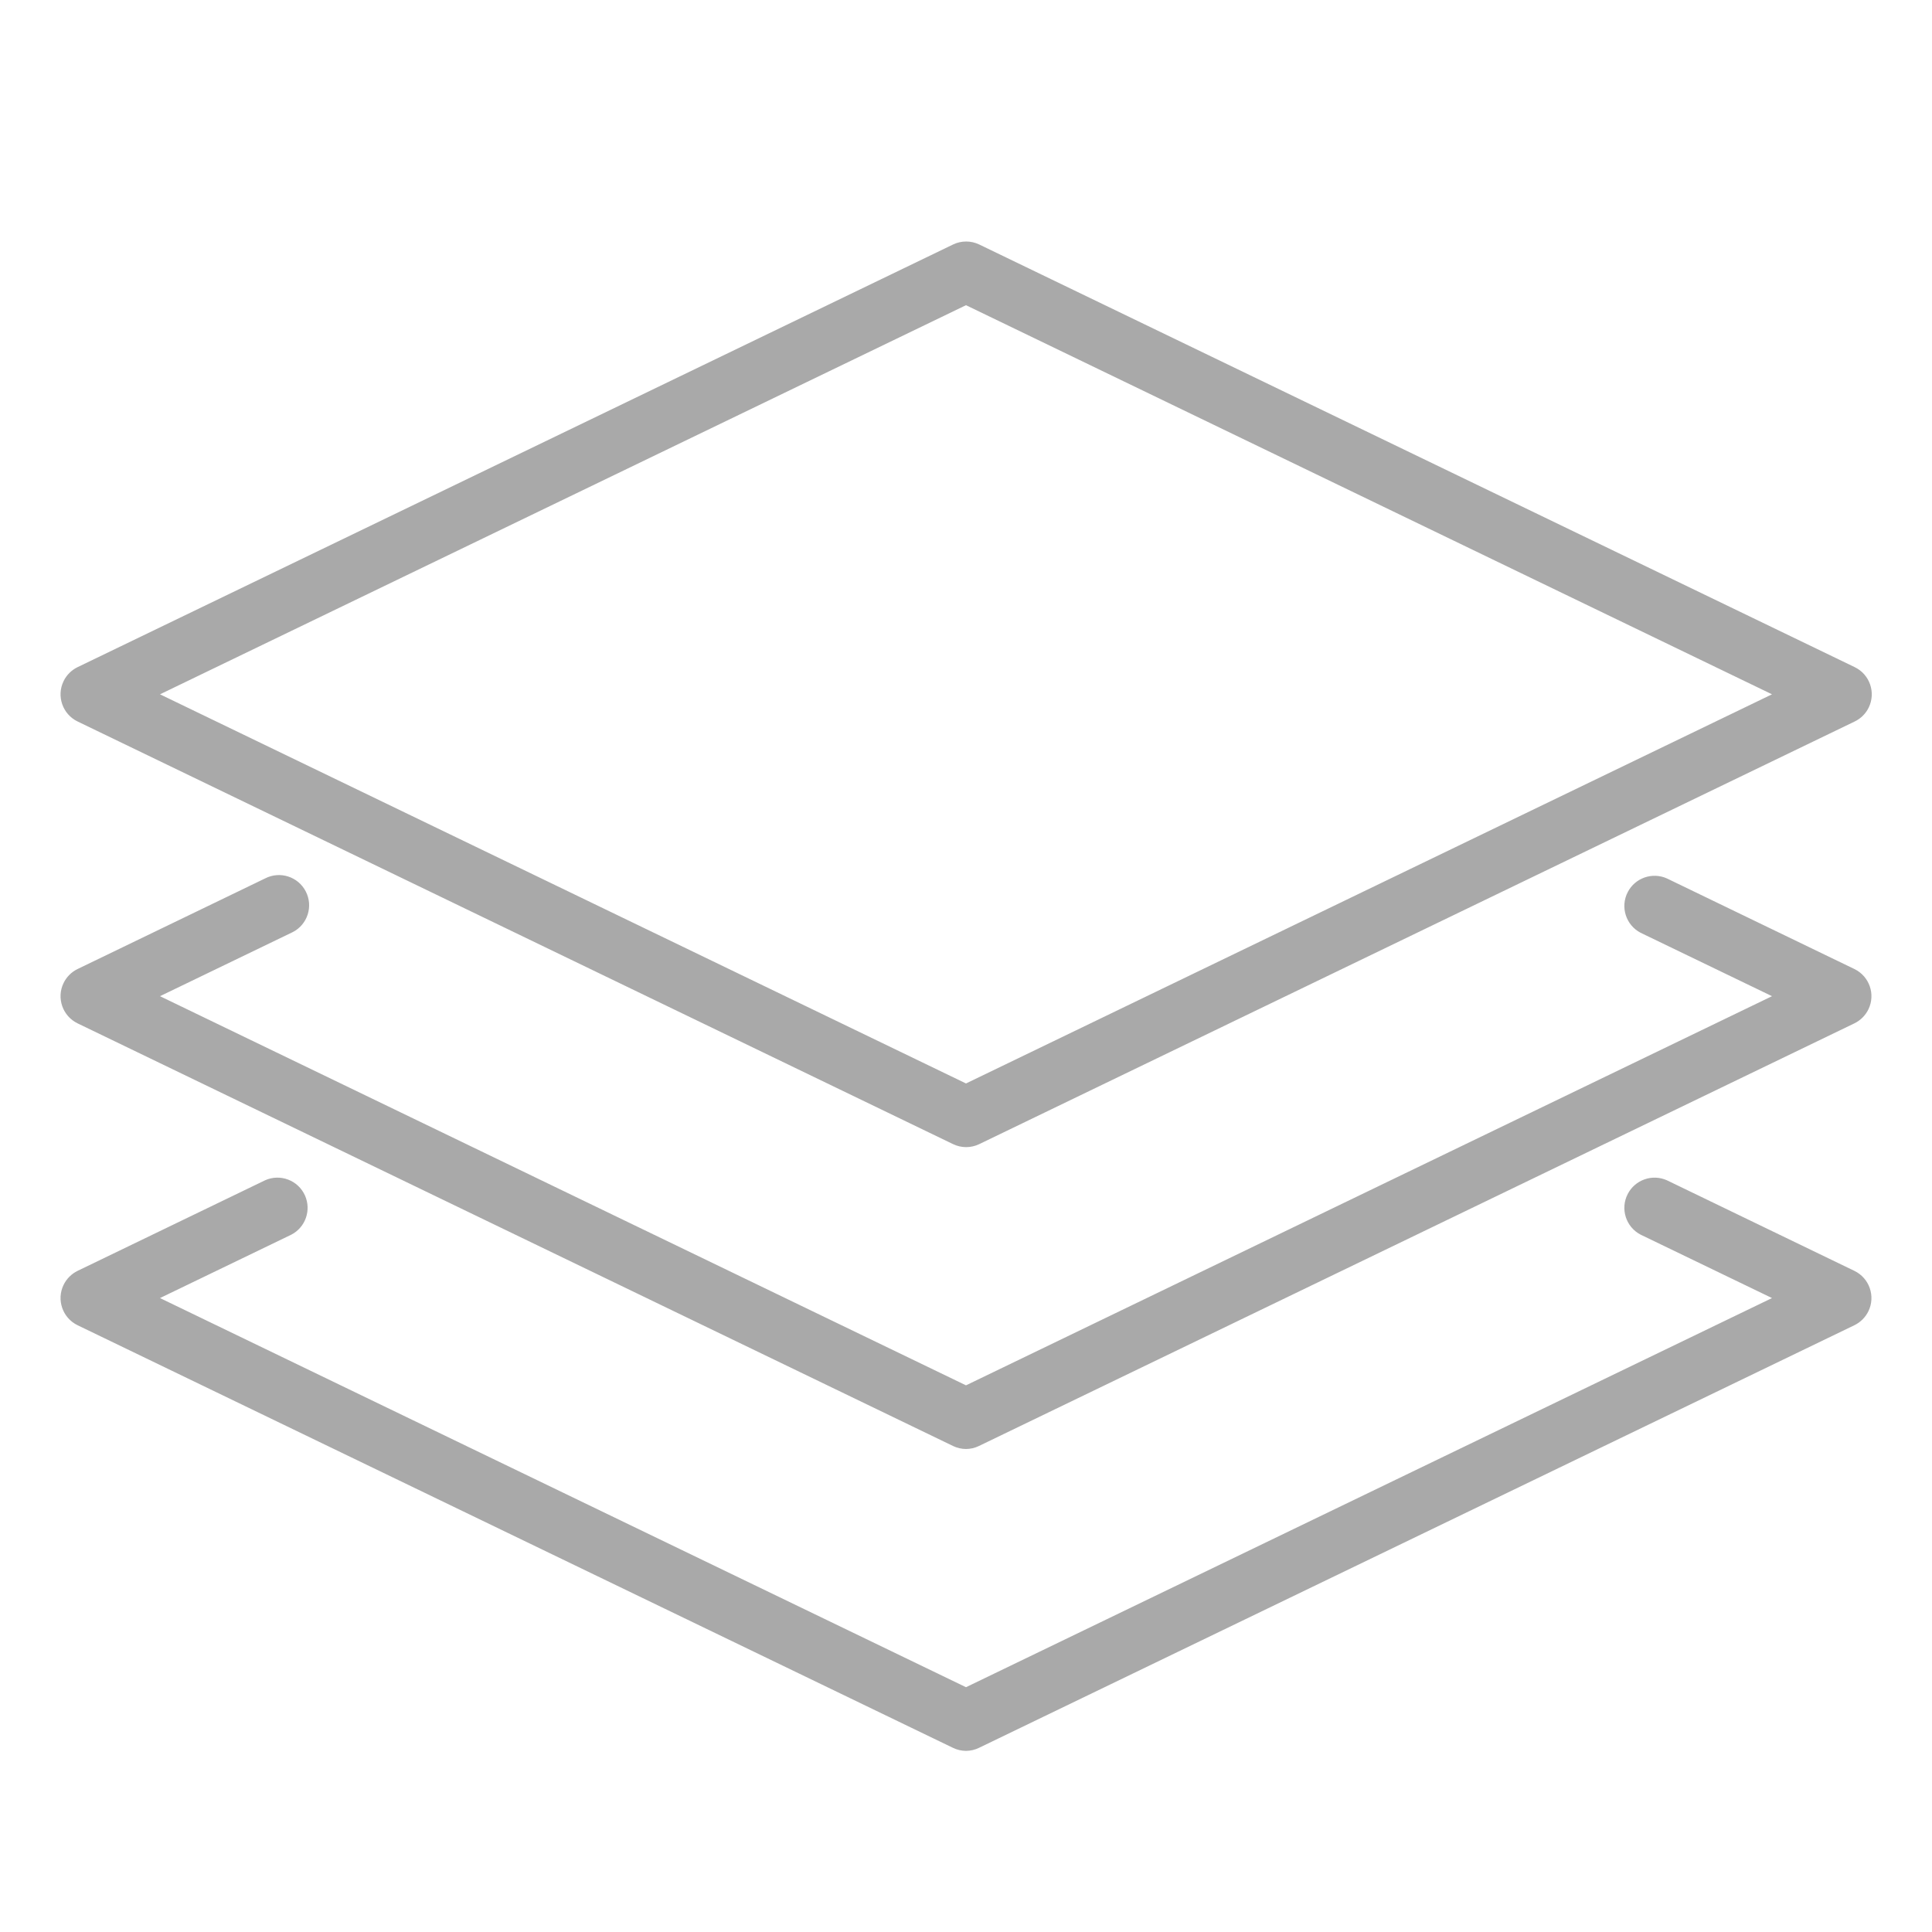 <?xml version="1.0" encoding="utf-8"?>
<!-- Generator: Adobe Illustrator 15.0.0, SVG Export Plug-In . SVG Version: 6.00 Build 0)  -->
<!DOCTYPE svg PUBLIC "-//W3C//DTD SVG 1.1//EN" "http://www.w3.org/Graphics/SVG/1.1/DTD/svg11.dtd">
<svg version="1.1" id="Layer_1" xmlns="http://www.w3.org/2000/svg" xmlns:xlink="http://www.w3.org/1999/xlink" x="0px" y="0px"
	 width="64px" height="64px" viewBox="0 0 64 64" enable-background="new 0 0 64 64" xml:space="preserve">
<title>layers_2</title>
<path id="layers_2" fill="#A9A9A9" d="M32,38c-0.149-0.001-0.296-0.035-0.43-0.1l-29-14c-0.497-0.241-0.705-0.839-0.464-1.336
	c0.098-0.203,0.262-0.366,0.464-0.464l29-14c0.275-0.133,0.595-0.133,0.87,0l29,14c0.498,0.241,0.705,0.839,0.465,1.336
	c-0.098,0.203-0.262,0.366-0.465,0.464l-29,14C32.303,37.967,32.152,38,32,38z M5.3,23L32,35.891L58.7,23L32,10.11L5.3,23z M32,48
	c-0.149-0.001-0.296-0.035-0.43-0.1l-29-14c-0.497-0.241-0.705-0.84-0.464-1.336c0.098-0.203,0.262-0.366,0.464-0.464l6.21-3
	c0.491-0.254,1.094-0.063,1.348,0.428s0.063,1.094-0.428,1.348c-0.017,0.008-0.033,0.017-0.05,0.024L5.3,33L32,45.891L58.7,33
	l-4.351-2.1c-0.49-0.254-0.682-0.857-0.428-1.348c0.244-0.471,0.814-0.67,1.299-0.452l6.209,3c0.498,0.241,0.705,0.839,0.465,1.335
	c-0.099,0.203-0.262,0.366-0.465,0.465l-29,14C32.296,47.965,32.149,47.999,32,48z M32,58c-0.149-0.001-0.296-0.035-0.43-0.1l-29-14
	c-0.497-0.241-0.705-0.84-0.464-1.336c0.098-0.203,0.262-0.366,0.464-0.465l6.21-3c0.504-0.227,1.096-0.001,1.322,0.502
	c0.217,0.484,0.019,1.055-0.452,1.299L5.3,43L32,55.891L58.7,43l-4.351-2.1c-0.49-0.254-0.682-0.857-0.428-1.348
	c0.244-0.472,0.814-0.67,1.299-0.453l6.209,3c0.498,0.241,0.705,0.84,0.465,1.336c-0.099,0.203-0.262,0.366-0.465,0.465l-29,14
	C32.296,57.965,32.149,57.999,32,58z"/>
</svg>
